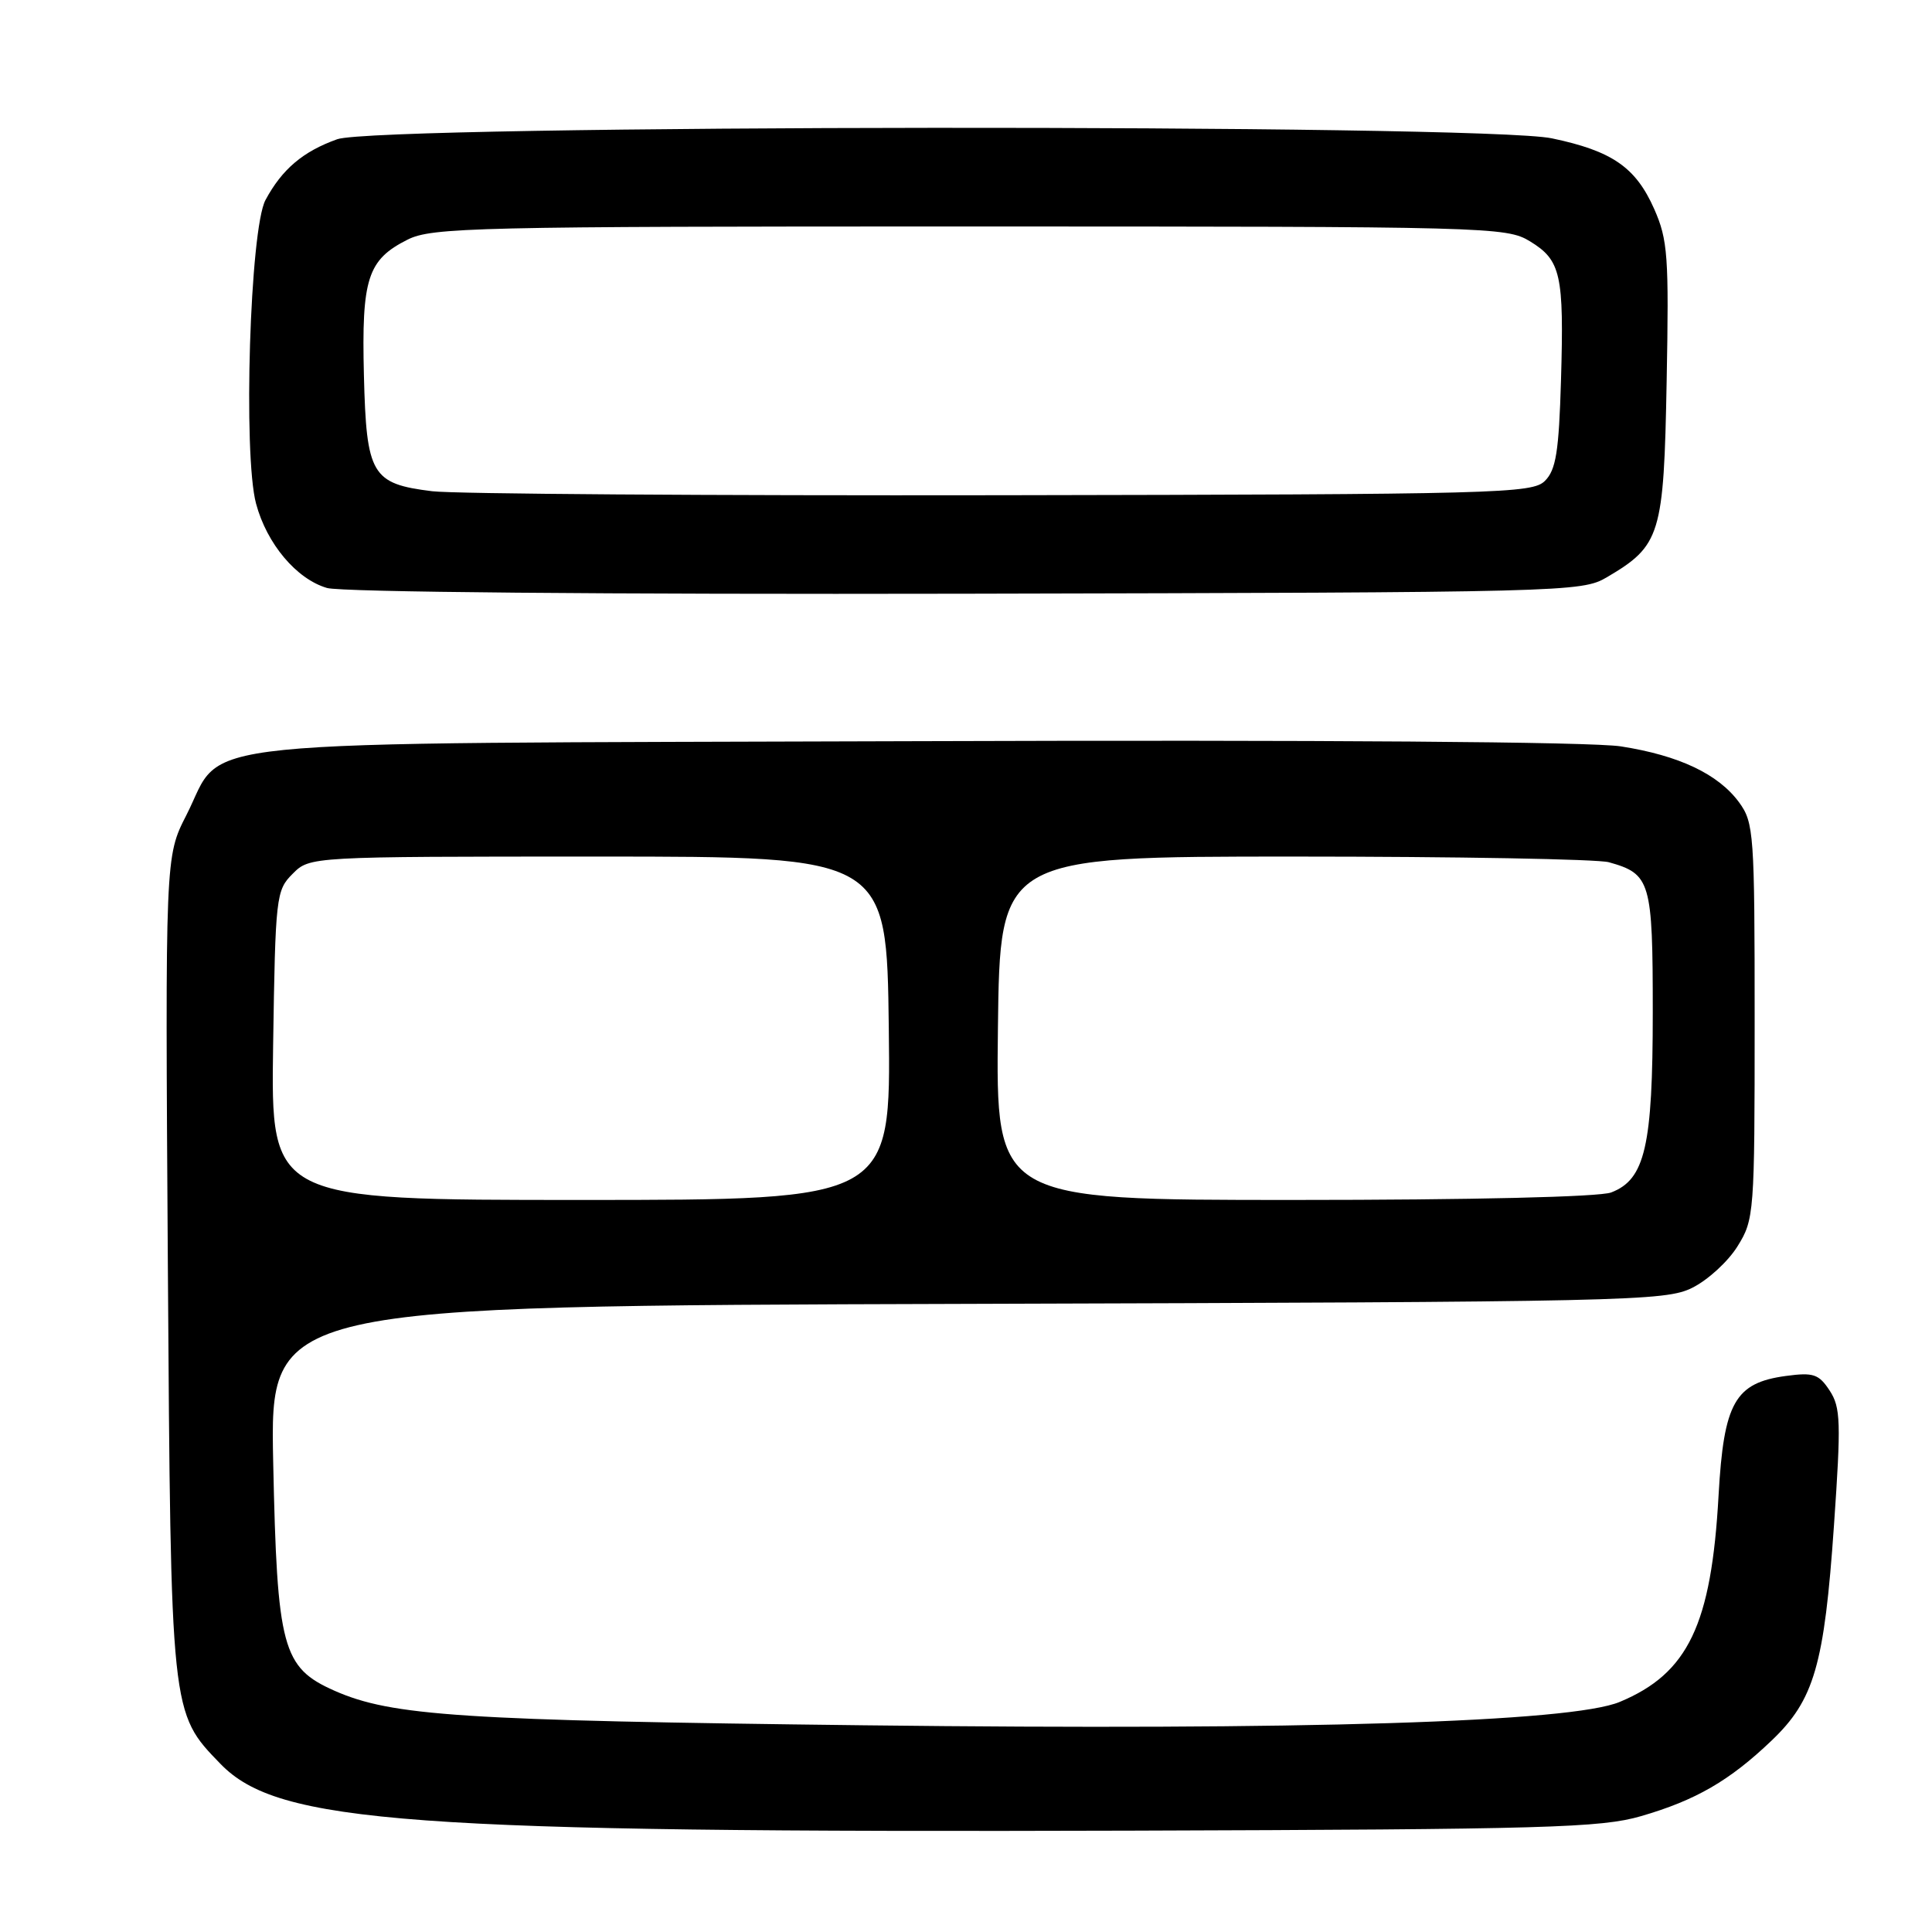 <?xml version="1.0" encoding="UTF-8" standalone="no"?>
<!DOCTYPE svg PUBLIC "-//W3C//DTD SVG 1.1//EN" "http://www.w3.org/Graphics/SVG/1.1/DTD/svg11.dtd" >
<svg xmlns="http://www.w3.org/2000/svg" xmlns:xlink="http://www.w3.org/1999/xlink" version="1.1" viewBox="0 0 256 256">
 <g >
 <path fill="currentColor"
d=" M 217.44 240.65 C 224.69 238.55 229.18 235.95 234.73 230.65 C 240.39 225.26 241.73 220.64 243.01 202.13 C 243.96 188.43 243.90 186.49 242.44 184.26 C 241.00 182.07 240.29 181.83 236.65 182.32 C 229.89 183.23 228.41 185.85 227.72 198.13 C 226.77 215.29 223.69 221.73 214.63 225.51 C 208.19 228.20 172.75 229.30 114.50 228.61 C 61.08 227.98 51.91 227.38 44.32 224.03 C 37.40 220.96 36.72 218.40 36.20 193.77 C 35.77 173.04 35.77 173.04 128.14 172.77 C 215.81 172.51 220.69 172.41 224.23 170.64 C 226.29 169.62 228.99 167.15 230.23 165.14 C 232.44 161.60 232.50 160.78 232.50 135.32 C 232.50 110.45 232.40 109.01 230.44 106.32 C 227.69 102.57 222.48 100.10 214.78 98.90 C 210.89 98.29 175.08 98.03 121.48 98.21 C 21.66 98.54 29.97 97.70 24.69 108.02 C 21.89 113.50 21.89 113.50 22.24 167.50 C 22.64 227.27 22.60 226.90 29.22 233.73 C 36.86 241.61 53.95 242.86 150.00 242.57 C 204.92 242.40 212.14 242.19 217.44 240.65 Z  M 212.90 76.50 C 220.05 72.29 220.46 70.94 220.84 50.53 C 221.15 33.94 221.00 31.79 219.19 27.69 C 216.74 22.16 213.61 20.00 205.63 18.33 C 196.45 16.40 50.11 16.51 44.68 18.45 C 40.15 20.07 37.38 22.41 35.18 26.50 C 33.12 30.32 32.19 60.27 33.93 66.74 C 35.36 72.07 39.29 76.73 43.33 77.91 C 45.19 78.46 80.23 78.77 128.00 78.67 C 207.54 78.50 209.58 78.45 212.90 76.50 Z  M 36.19 138.53 C 36.49 118.76 36.58 117.97 38.78 115.78 C 41.05 113.50 41.05 113.50 79.28 113.50 C 117.50 113.50 117.50 113.50 117.77 136.25 C 118.04 159.00 118.04 159.00 76.96 159.00 C 35.89 159.00 35.89 159.00 36.19 138.53 Z  M 132.23 136.25 C 132.50 113.50 132.50 113.50 171.50 113.50 C 192.95 113.50 211.71 113.84 213.18 114.25 C 218.72 115.80 219.00 116.77 219.00 134.10 C 219.00 151.89 217.98 156.30 213.48 158.01 C 211.91 158.60 195.13 159.00 171.42 159.00 C 131.96 159.00 131.96 159.00 132.23 136.25 Z  M 57.26 65.09 C 49.24 64.10 48.55 62.92 48.22 49.72 C 47.90 36.90 48.70 34.42 54.01 31.75 C 57.23 30.14 62.90 30.00 128.50 30.01 C 197.32 30.01 199.60 30.07 202.72 31.97 C 206.83 34.48 207.25 36.34 206.84 50.39 C 206.56 59.84 206.18 62.26 204.71 63.72 C 203.04 65.39 198.66 65.51 132.71 65.62 C 94.10 65.68 60.14 65.45 57.26 65.09 Z "/>
</g>
</svg>